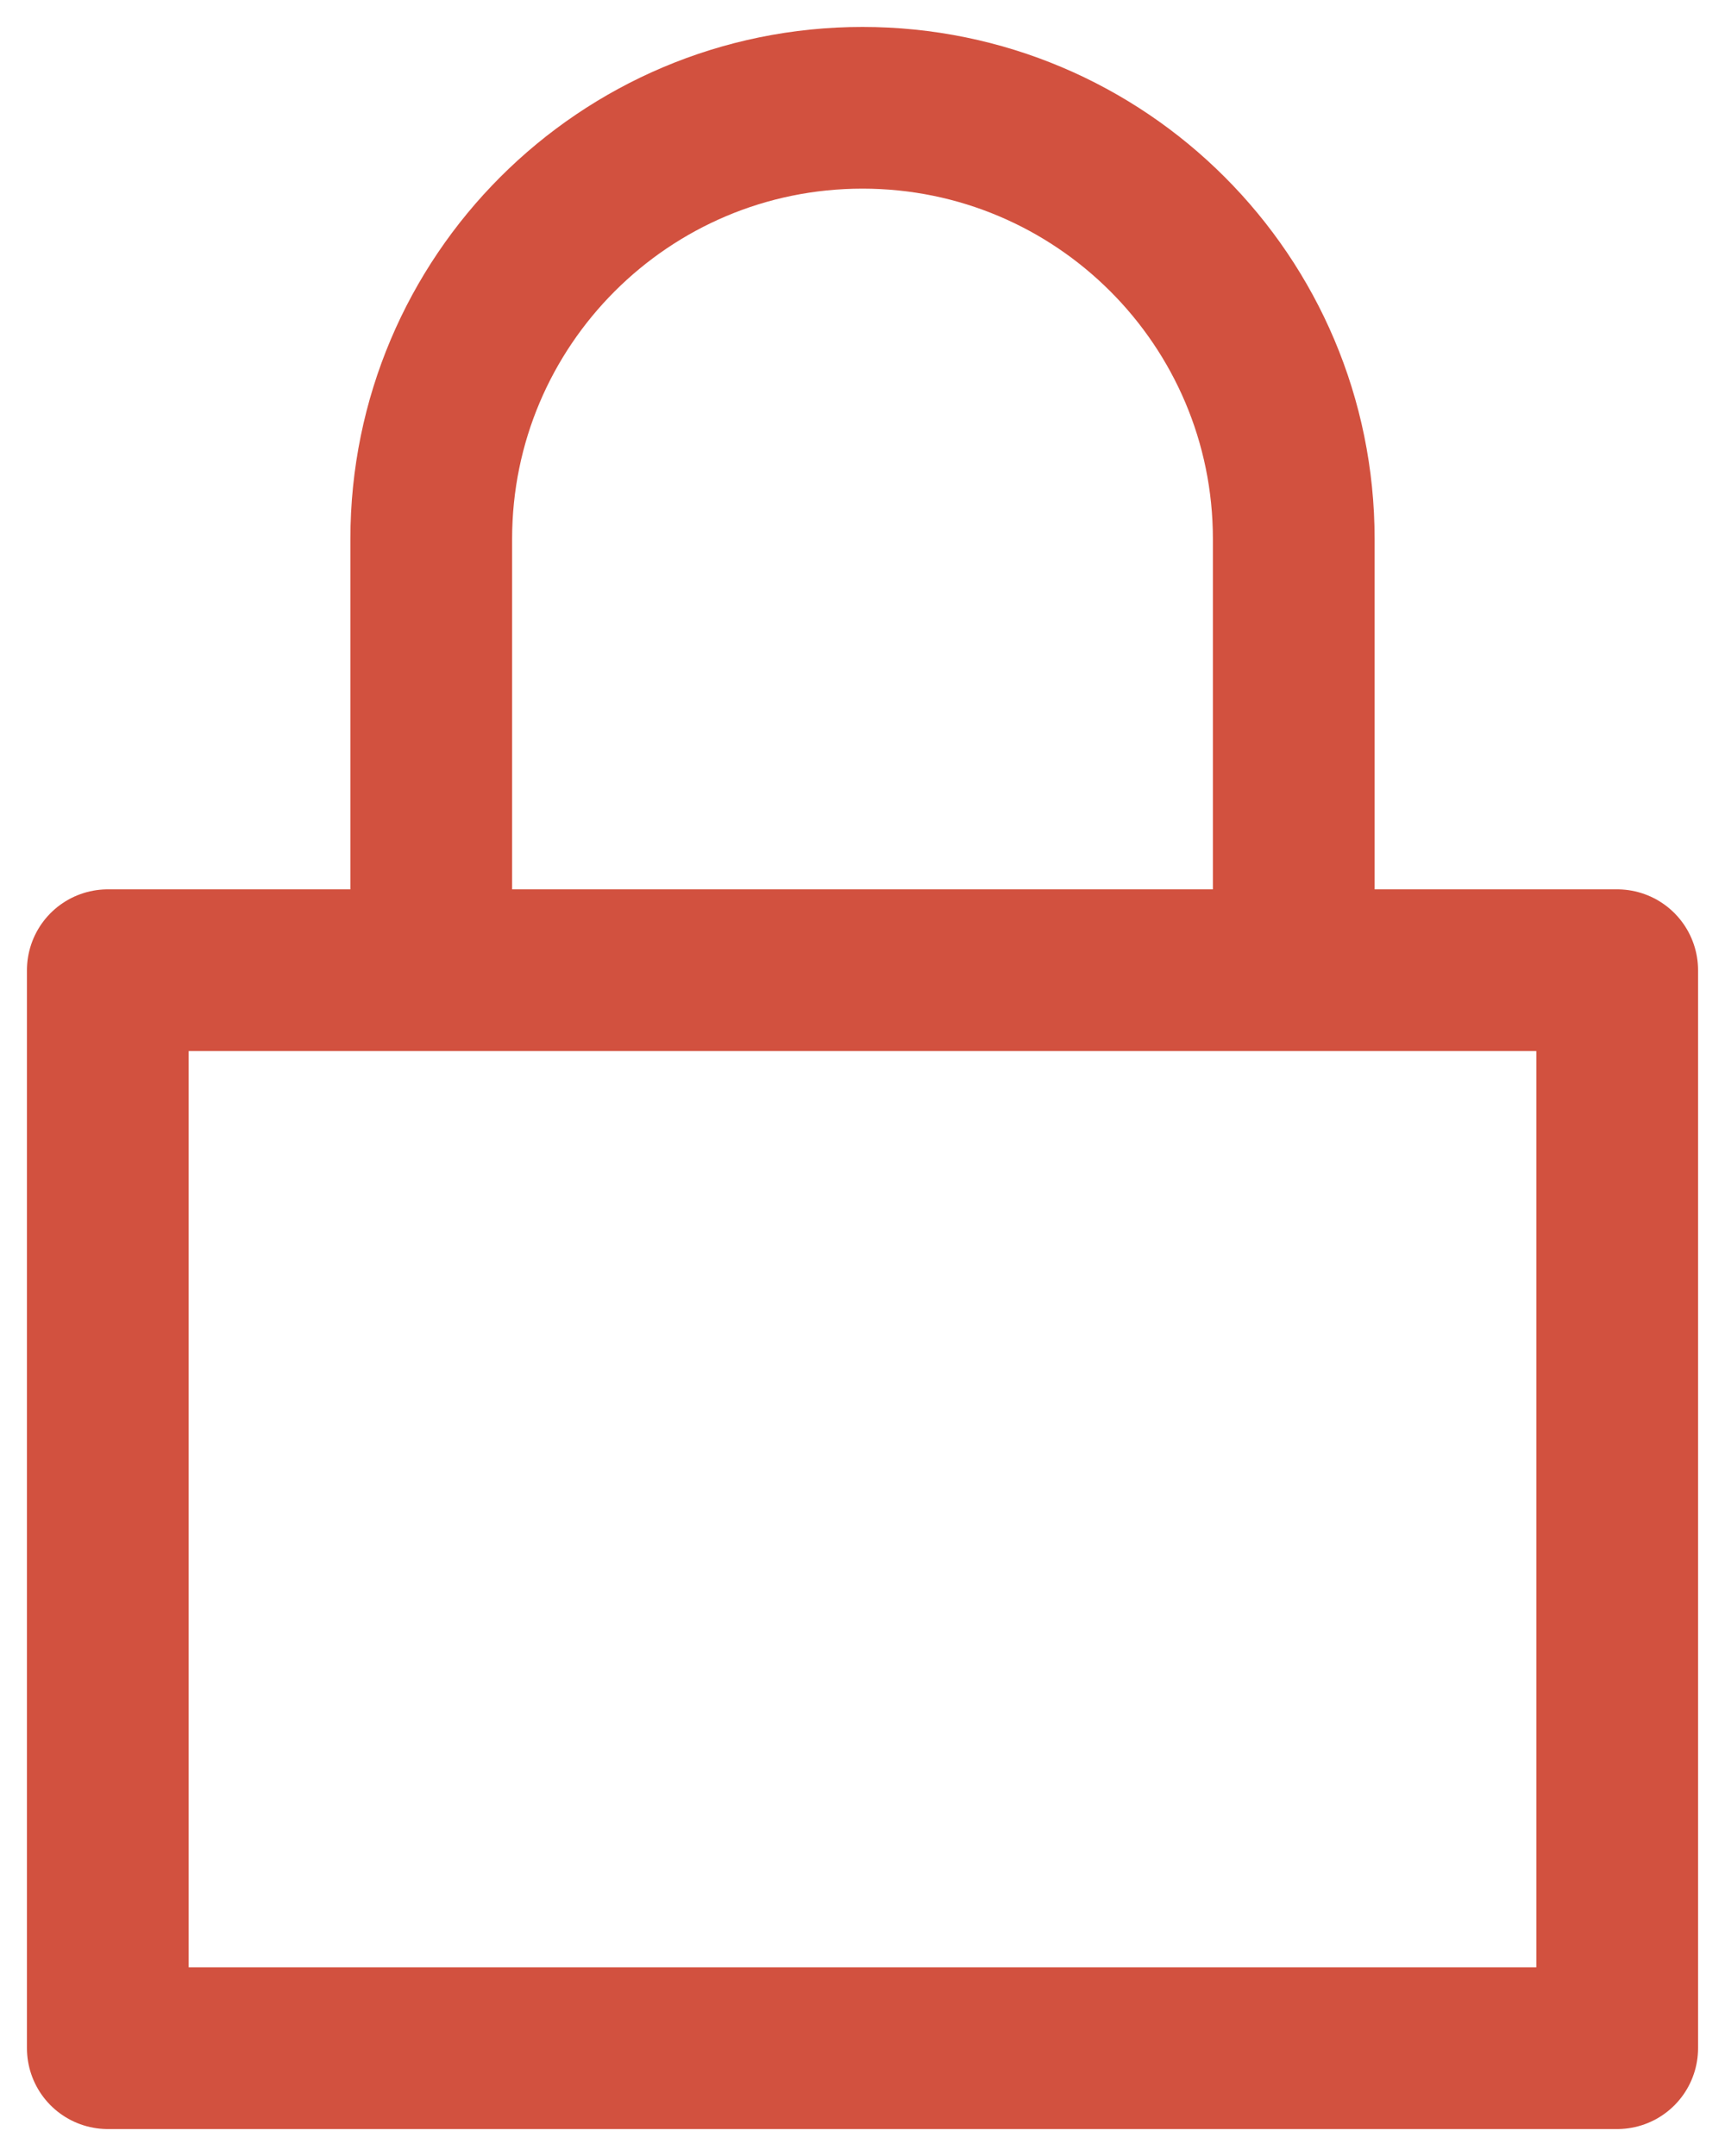<svg width="16" height="20" viewBox="0 0 16 20" fill="none" xmlns="http://www.w3.org/2000/svg">
<path d="M4 9V5C4 2.791 5.791 1 8 1C10.209 1 12 2.791 12 5V9M1 9H15V19H1V9Z" stroke="#D2513F" stroke-width="1.5" stroke-linejoin="round"/>
</svg>
